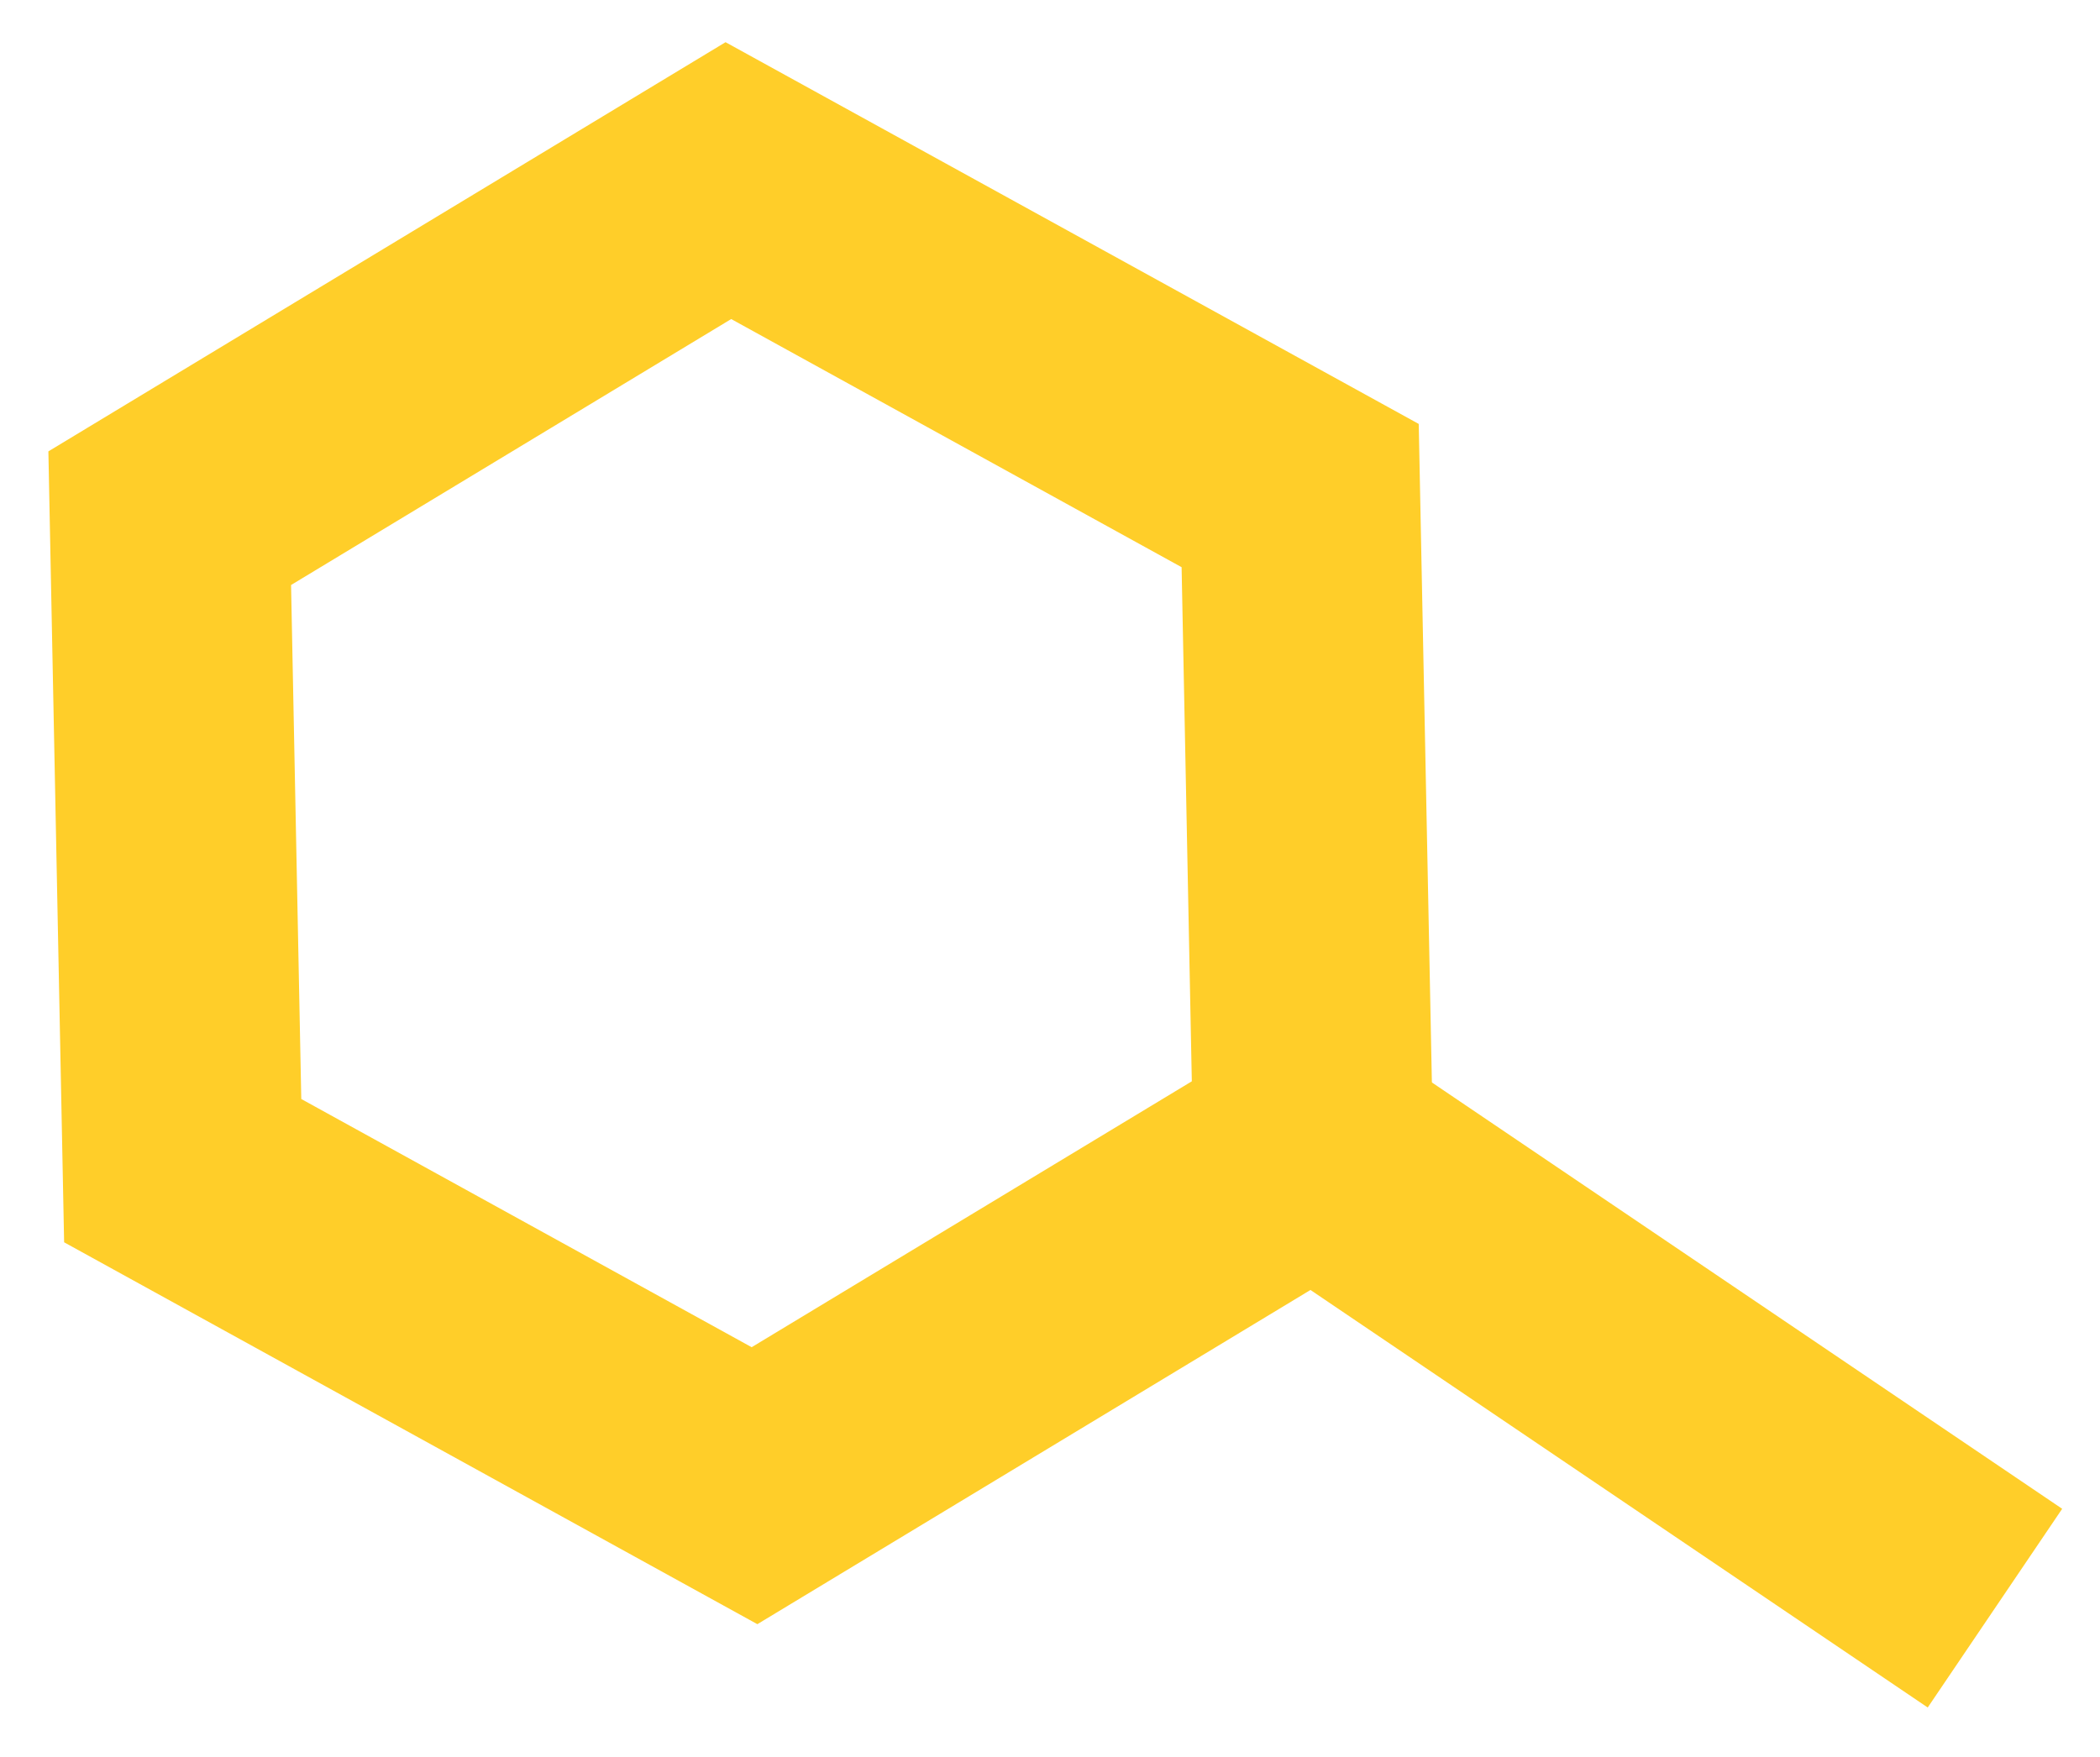 <svg xmlns="http://www.w3.org/2000/svg" viewBox="0 0 707.06 591.75"><defs><style>.cls-1{fill:#ffce29;}</style></defs><title>C.tipo</title><g id="type"><path class="cls-1" d="M255,546.94,21.59,418.34,16.29,152l228-137.79L477.68,142.76,483,409.15ZM101.44,370.09l151.64,83.58,148.2-89.54L397.84,191,246.19,107.44,98,197Z"/><rect class="cls-1" x="515.3" y="322.99" width="80.79" height="280.08" transform="translate(-139.19 663.87) rotate(-55.92)"/></g></svg>